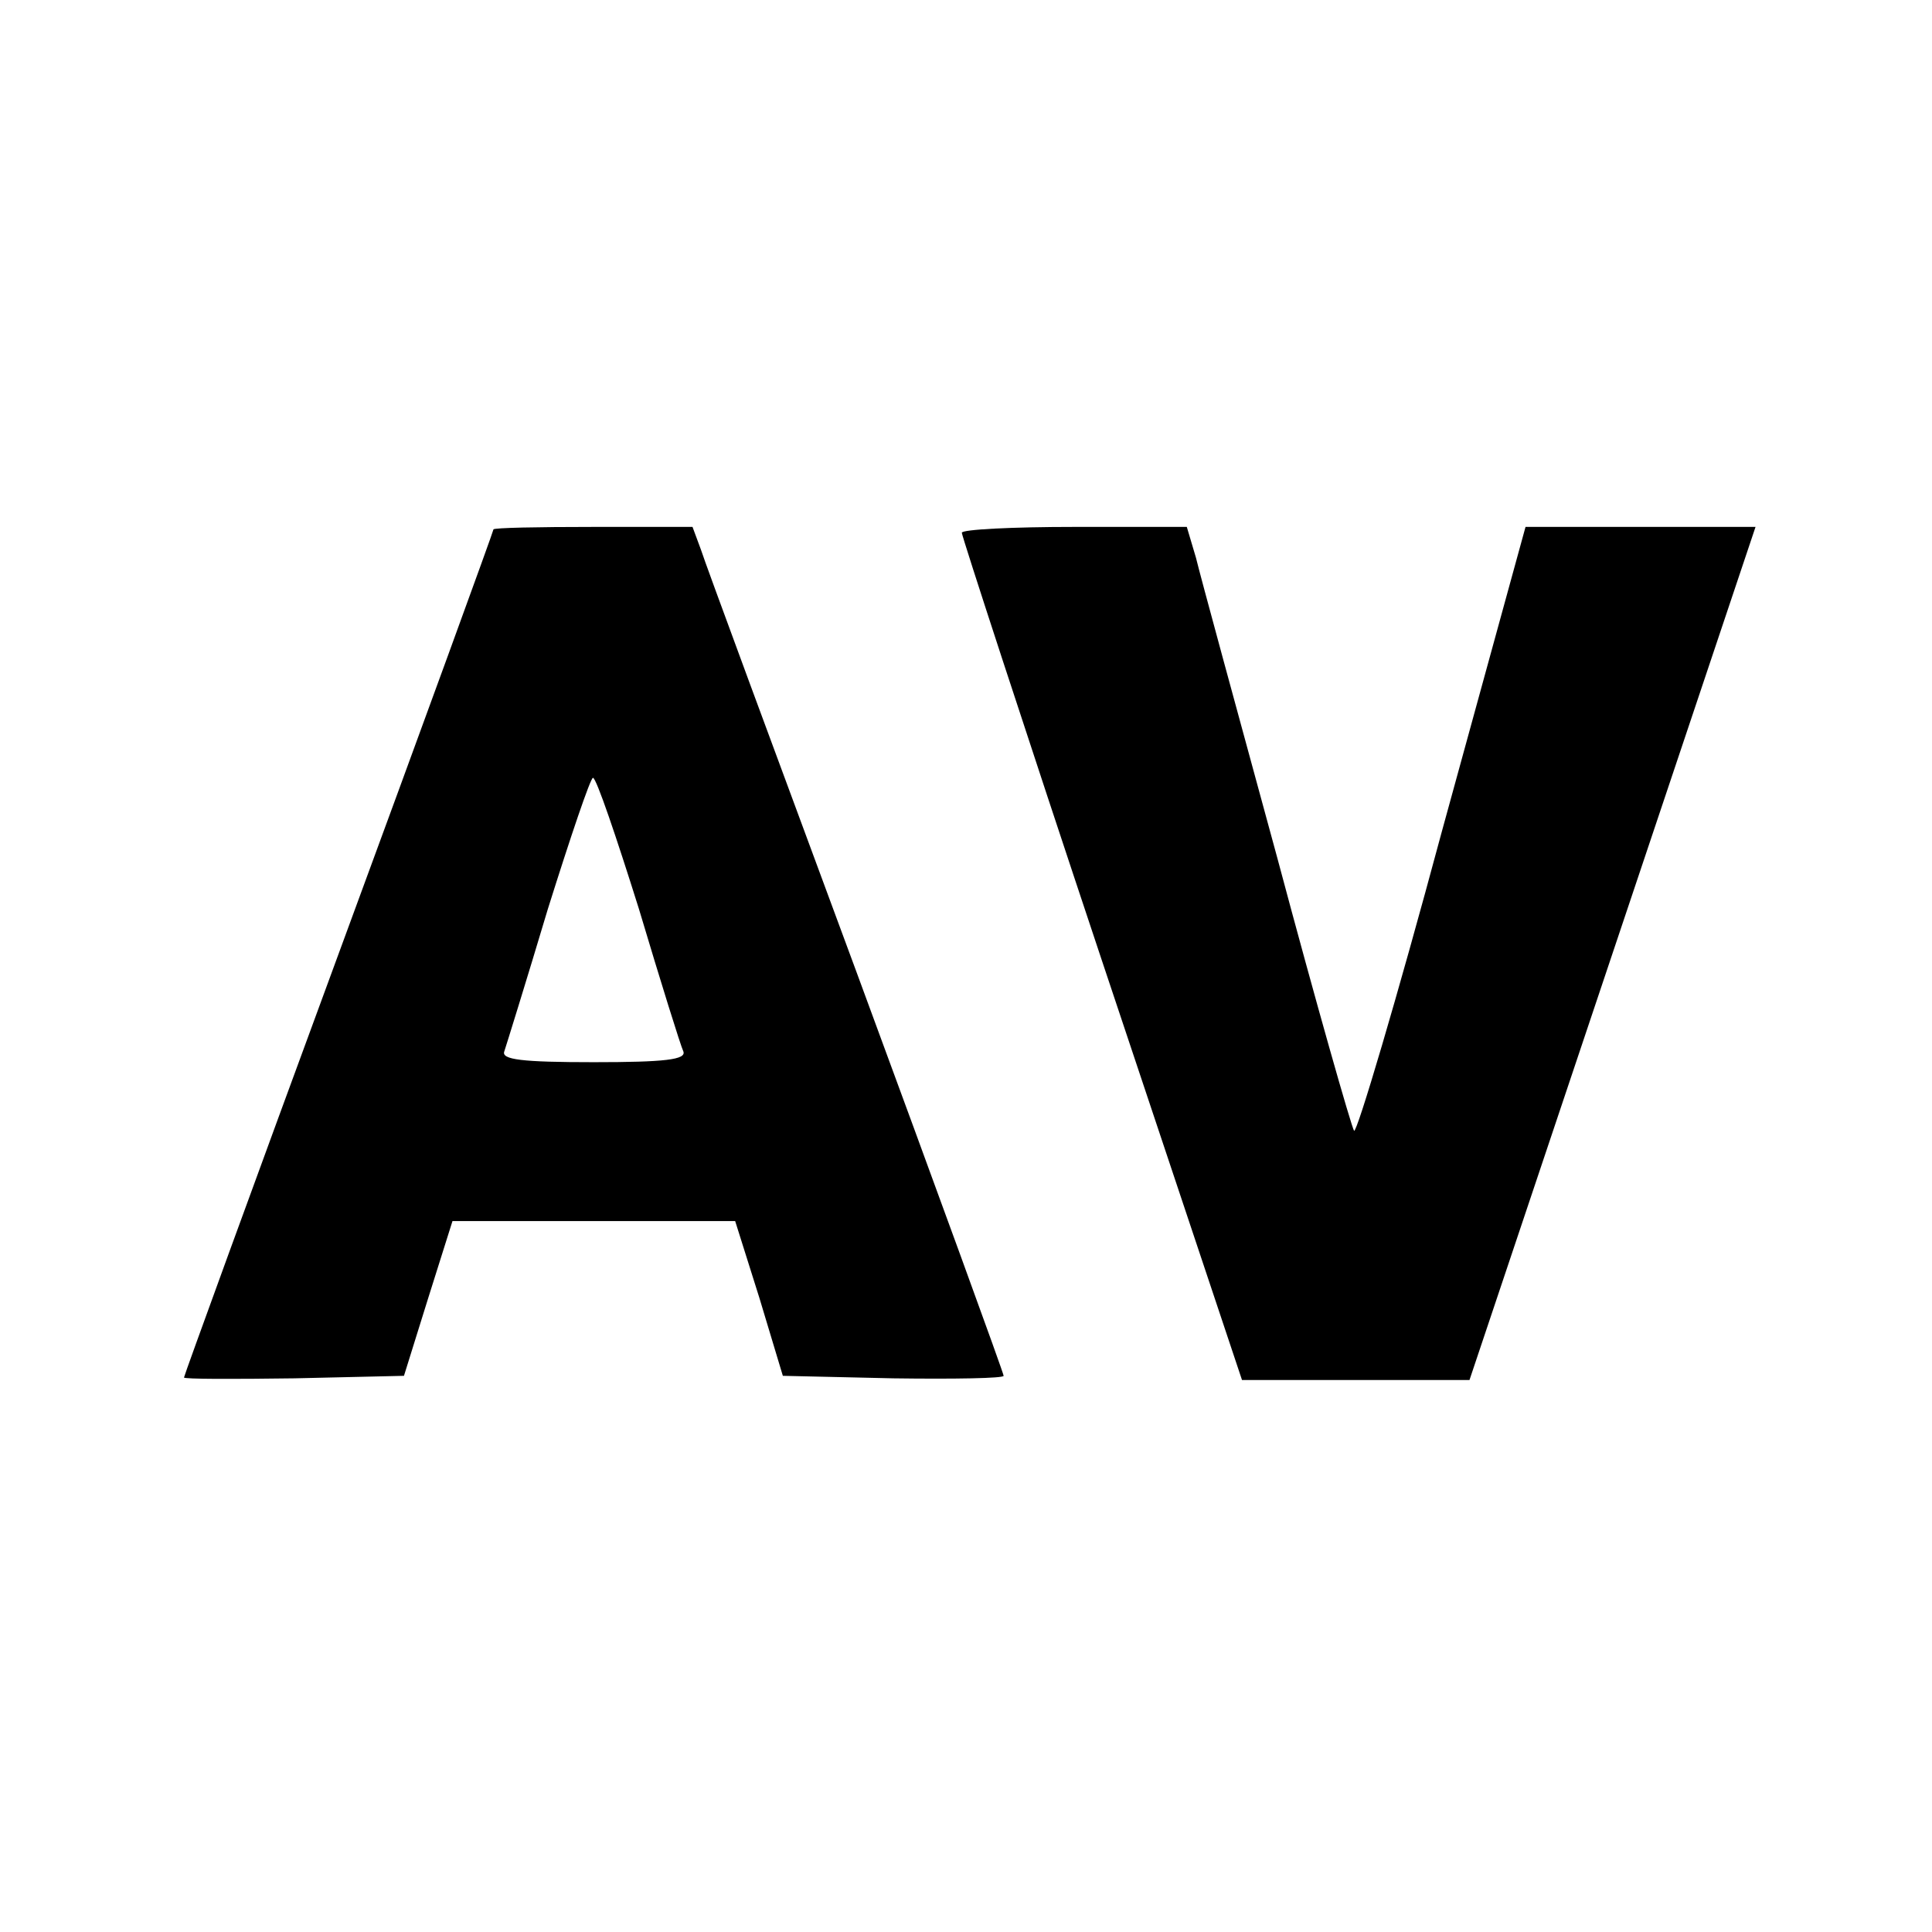 <?xml version="1.0" standalone="no"?>
<!DOCTYPE svg PUBLIC "-//W3C//DTD SVG 20010904//EN"
 "http://www.w3.org/TR/2001/REC-SVG-20010904/DTD/svg10.dtd">
<svg version="1.0" xmlns="http://www.w3.org/2000/svg"
 width="231pt" height="231pt" viewBox="0 0 231 231"
 preserveAspectRatio="xMidYMid meet">
<g transform="translate(0,231) scale(0.1,-0.1)"
fill="#000000" stroke="none">
<path d="M590 1677 c0 -2 -83 -230 -185 -507 -102 -277 -185 -505 -185 -507 0
-2 59 -2 132 -1 l131 3 29 93 29 92 169 0 169 0 29 -92 28 -93 132 -3 c73 -1
132 0 132 3 0 3 -79 220 -176 483 -97 262 -181 489 -186 505 l-10 27 -119 0
c-65 0 -119 -1 -119 -3z m174 -454 c26 -87 50 -164 53 -170 4 -10 -22 -13
-107 -13 -86 0 -111 3 -107 13 2 6 26 83 52 170 27 86 51 157 54 157 4 0 28
-71 55 -157z"/>
<path d="M1150 1673 c0 -4 75 -234 167 -510 l168 -503 136 0 136 0 171 510
171 510 -138 0 -137 0 -100 -364 c-54 -201 -102 -362 -105 -358 -3 4 -45 151
-92 327 -48 176 -92 337 -97 358 l-11 37 -134 0 c-74 0 -135 -3 -135 -7z"/>
</g>
</svg>
